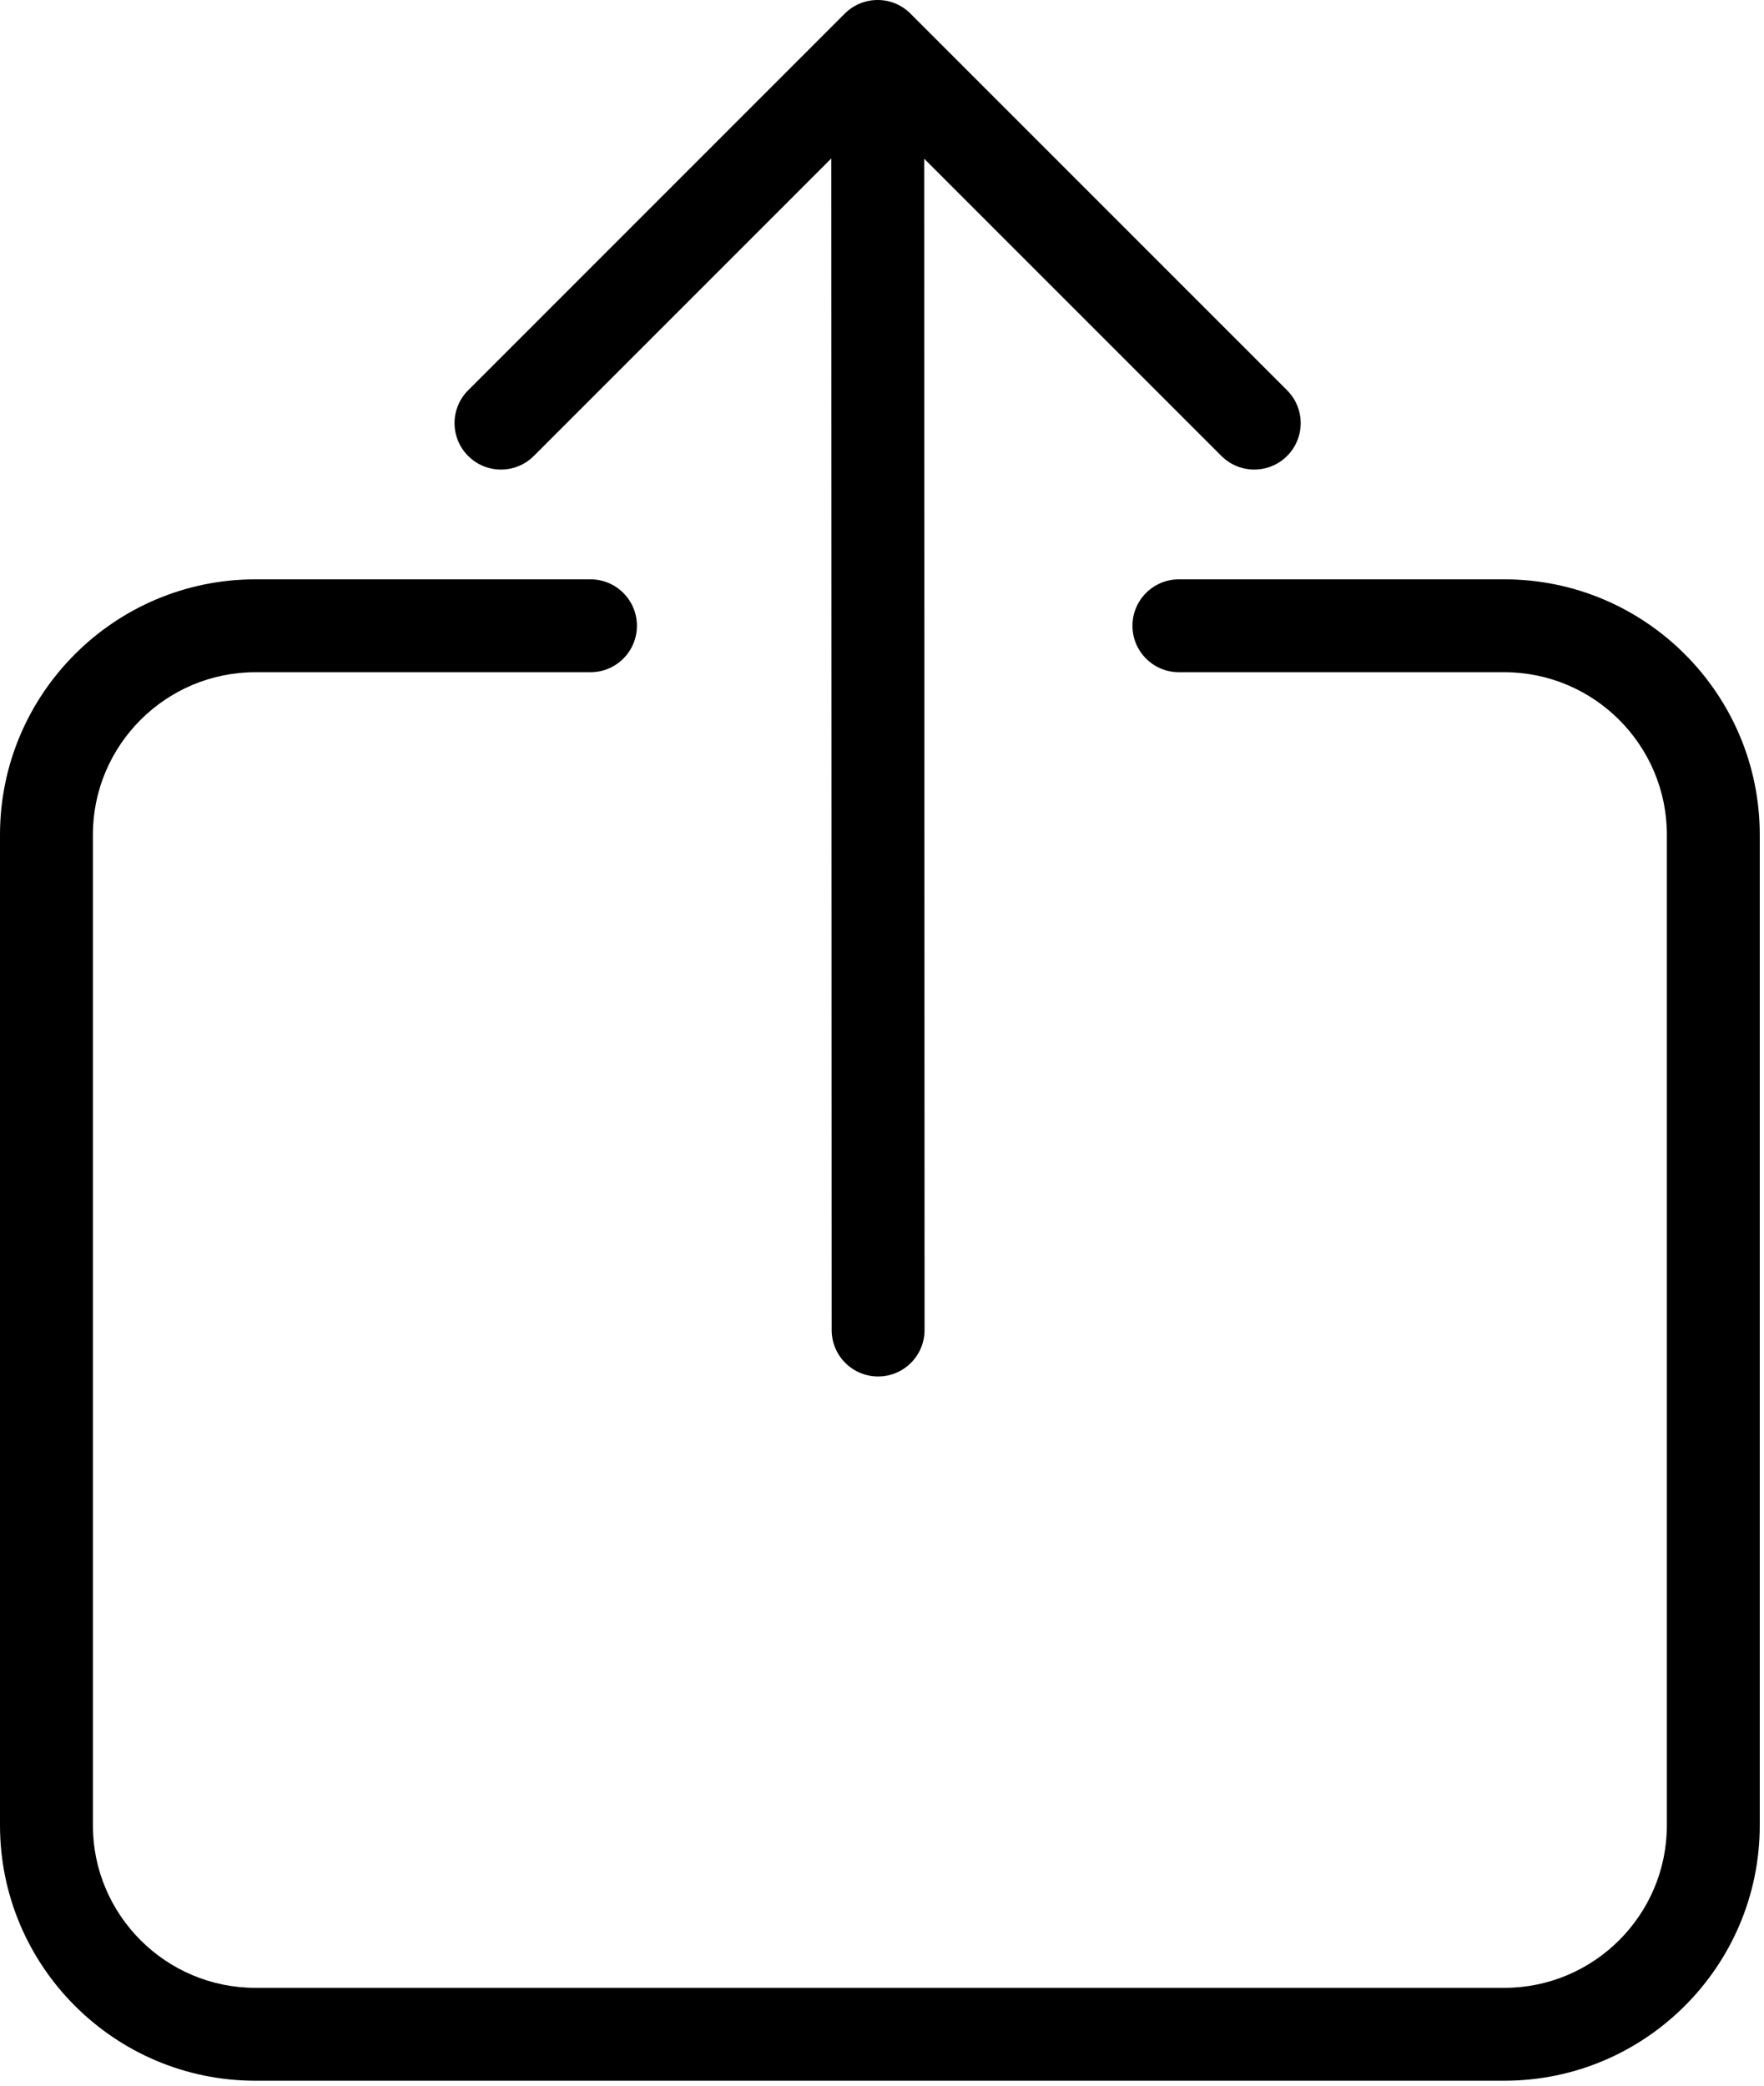<?xml version="1.0" encoding="UTF-8"?>
<svg width="148px" height="175px" viewBox="0 0 148 175" version="1.1" xmlns="http://www.w3.org/2000/svg" xmlns:xlink="http://www.w3.org/1999/xlink">
    <title>分享@3x</title>
    <defs>
        <filter color-interpolation-filters="auto" id="filter-1">
            <feColorMatrix in="SourceGraphic" type="matrix" values="0 0 0 0 0 0 0 0 0 0 0 0 0 0 0 0 0 0 0.65 0"></feColorMatrix>
        </filter>
    </defs>
    <g id="new" stroke="none" stroke-width="1" fill="none" fill-rule="evenodd">
        <g filter="url(#filter-1)" id="分享">
            <g transform="translate(0, 0)">
                <path d="M44.788,38.251 L69.747,13.291 L69.777,111.578 C69.778,113.729 71.522,115.473 73.673,115.473 C73.674,115.473 73.674,115.473 73.675,115.473 C75.826,115.473 77.571,113.727 77.57,111.576 L77.54,13.314 L102.477,38.251 C103.238,39.012 104.235,39.392 105.232,39.392 C106.229,39.392 107.227,39.012 107.987,38.251 C109.509,36.729 109.509,34.262 107.987,32.741 L76.477,1.231 C75.766,0.475 74.76,-7.10542736e-15 73.641,-7.10542736e-15 C73.64,-7.10542736e-15 73.64,-7.10542736e-15 73.639,-7.10542736e-15 C73.638,-7.10542736e-15 73.637,-7.10542736e-15 73.636,-7.10542736e-15 C73.635,-7.10542736e-15 73.633,-7.10542736e-15 73.632,-7.10542736e-15 C72.599,-7.10542736e-15 71.608,0.411 70.877,1.141 L39.278,32.741 C37.756,34.262 37.756,36.729 39.278,38.251 C40.799,39.773 43.266,39.773 44.788,38.251 Z" id="路径" fill="#000000" fill-rule="nonzero"></path>
                <path d="M126.214,48.6 L98.911,48.6 C96.759,48.6 95.014,50.344 95.014,52.496 C95.014,54.648 96.759,56.393 98.911,56.393 L126.214,56.393 C133.734,56.393 139.851,62.51 139.851,70.03 L139.851,153.124 C139.851,160.643 133.734,166.761 126.214,166.761 L21.429,166.761 C13.91,166.761 7.793,160.643 7.793,153.124 L7.793,70.03 C7.793,62.51 13.91,56.393 21.429,56.393 L49.542,56.393 C51.694,56.393 53.438,54.648 53.438,52.496 C53.438,50.344 51.694,48.6 49.542,48.6 L21.429,48.6 C9.613,48.6 0,58.213 0,70.029 L0,153.124 C0,164.94 9.613,174.553 21.429,174.553 L126.214,174.553 C138.031,174.553 147.644,164.94 147.644,153.124 L147.644,70.03 C147.644,58.213 138.031,48.6 126.214,48.6 Z" id="路径" fill="#000000" fill-rule="nonzero"></path>
            </g>
        </g>
    </g>
</svg>